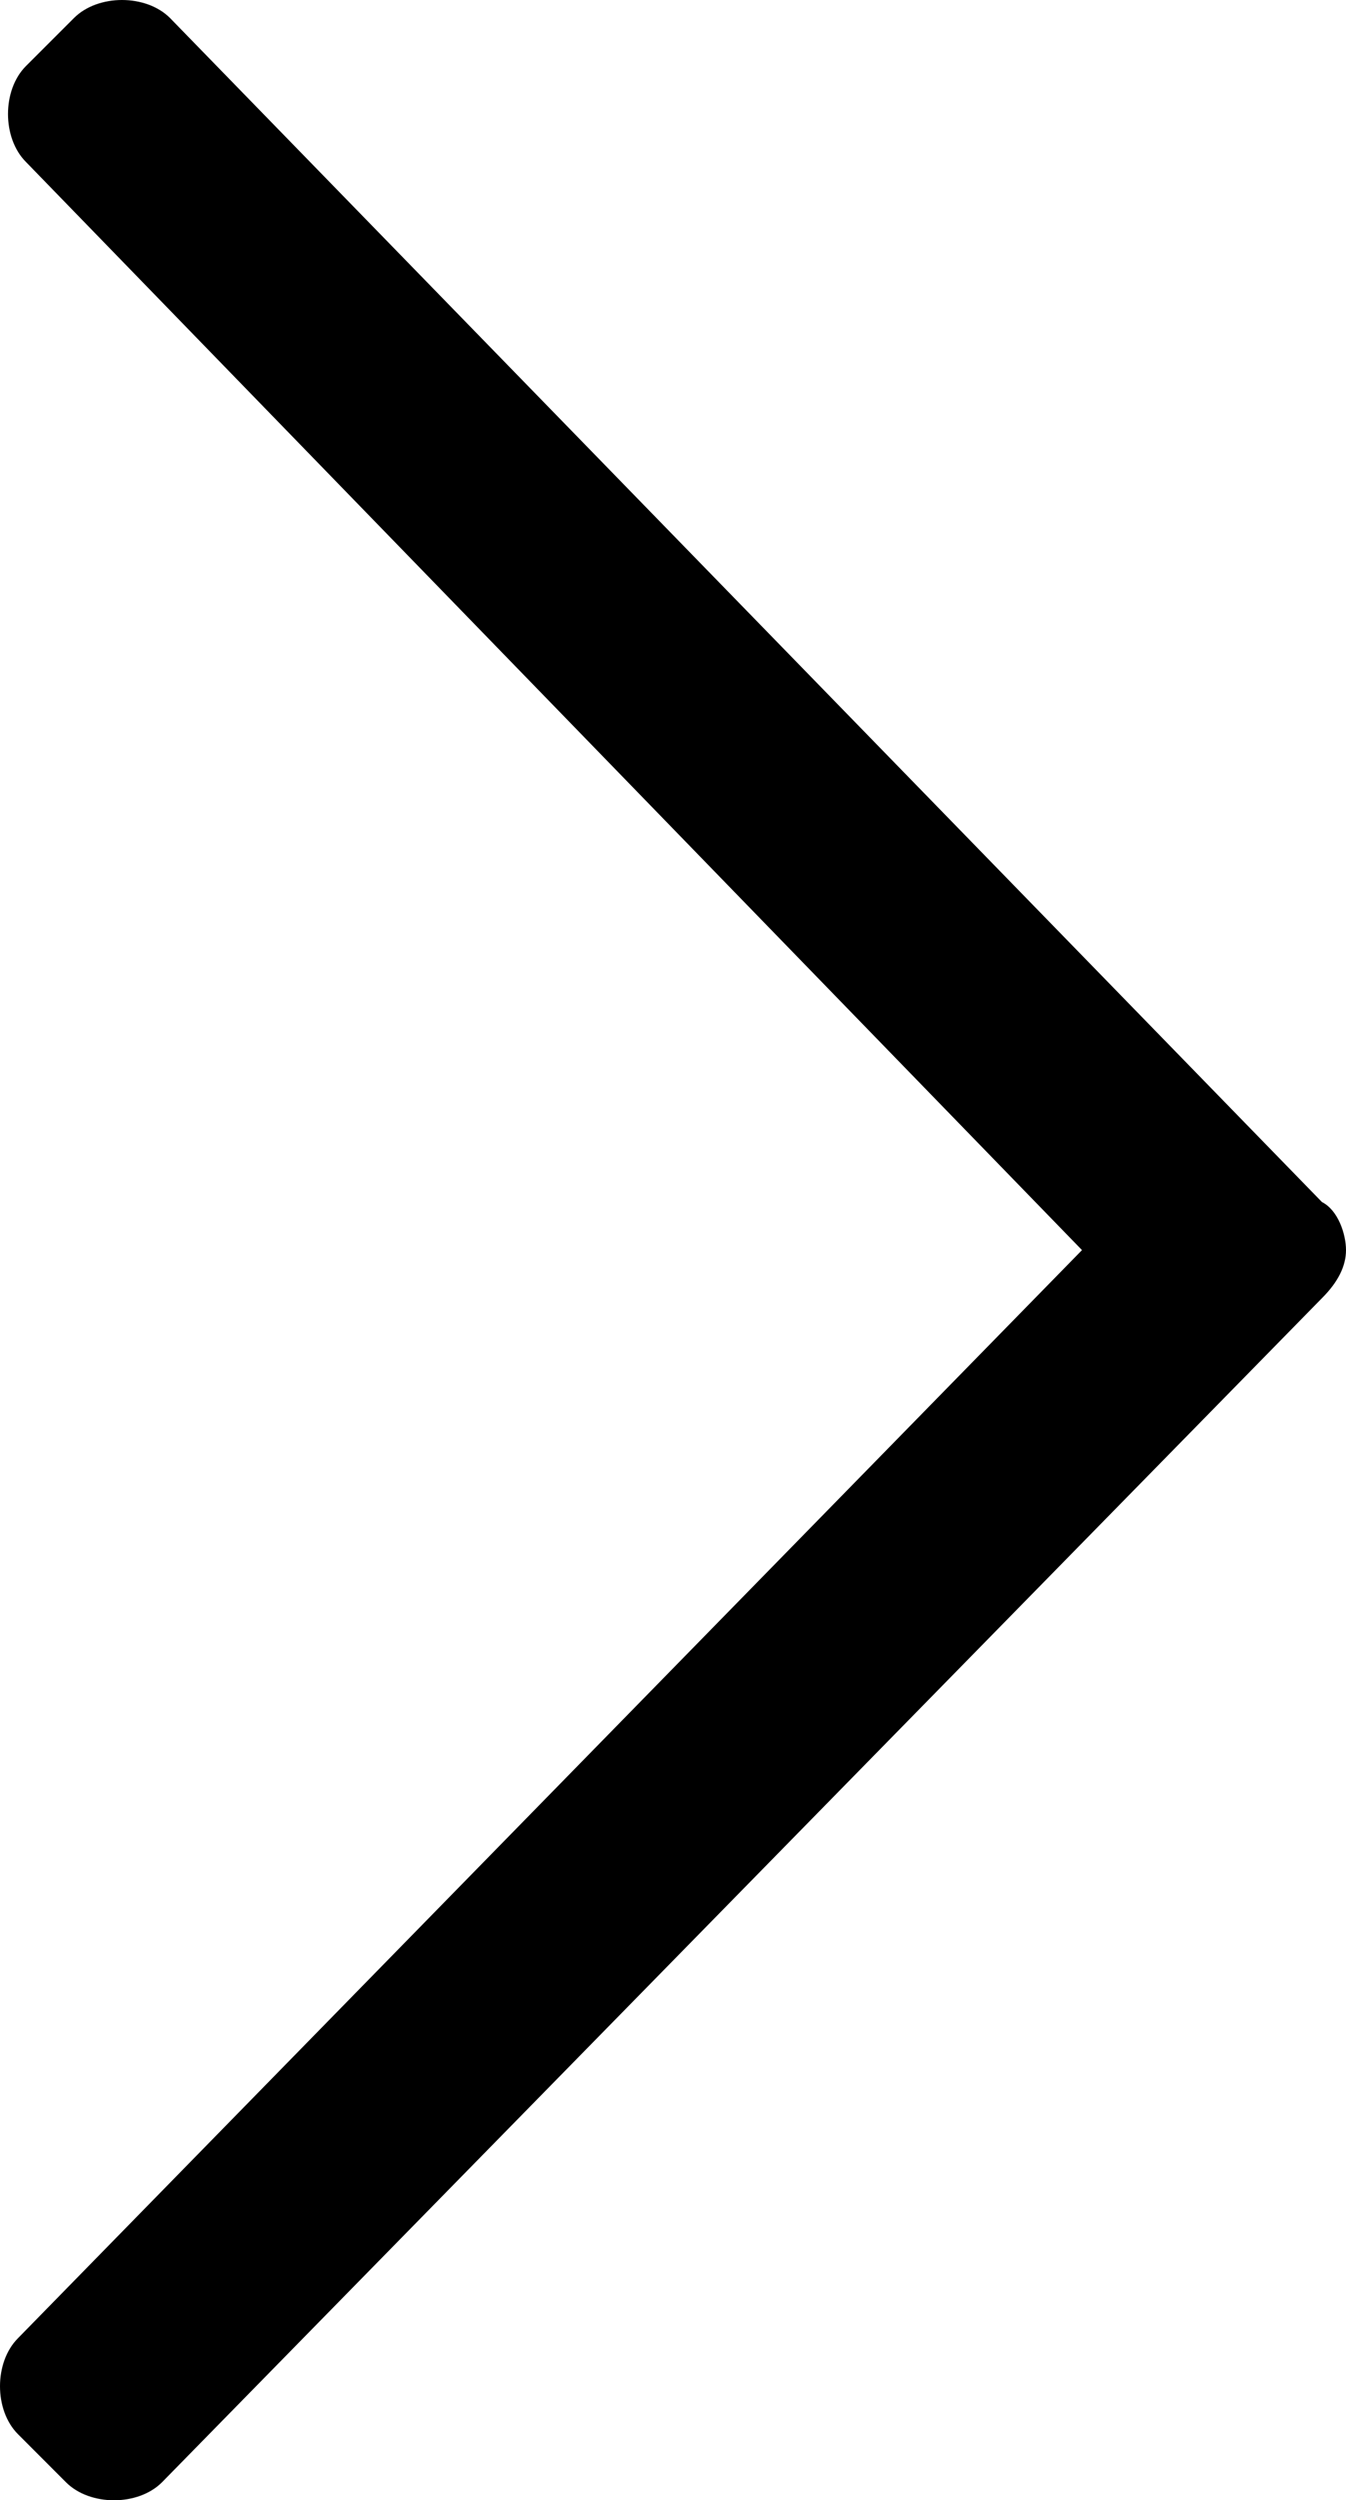 <?xml version="1.0" encoding="utf-8"?>
<!-- Generator: Adobe Illustrator 16.0.0, SVG Export Plug-In . SVG Version: 6.00 Build 0)  -->
<!DOCTYPE svg PUBLIC "-//W3C//DTD SVG 1.1//EN" "http://www.w3.org/Graphics/SVG/1.1/DTD/svg11.dtd">
<svg version="1.1" id="Layer_1" xmlns="http://www.w3.org/2000/svg" xmlns:xlink="http://www.w3.org/1999/xlink" x="0px" y="0px"
	 width="16.825px" height="31.25px" viewBox="16.575 9.375 16.825 31.25" enable-background="new 16.575 9.375 16.825 31.25"
	 xml:space="preserve">
<path d="M18.7,9.6c-0.3-0.3-0.9-0.3-1.2,0l-0.6,0.6c-0.3,0.3-0.3,0.9,0,1.2L30.1,25L16.8,38.6c-0.3,0.301-0.3,0.9,0,1.2l0.6,0.601
	c0.3,0.3,0.9,0.3,1.2,0L33.1,25.6C33.3,25.4,33.4,25.2,33.4,25S33.3,24.5,33.1,24.4L18.7,9.6z"/>
</svg>
